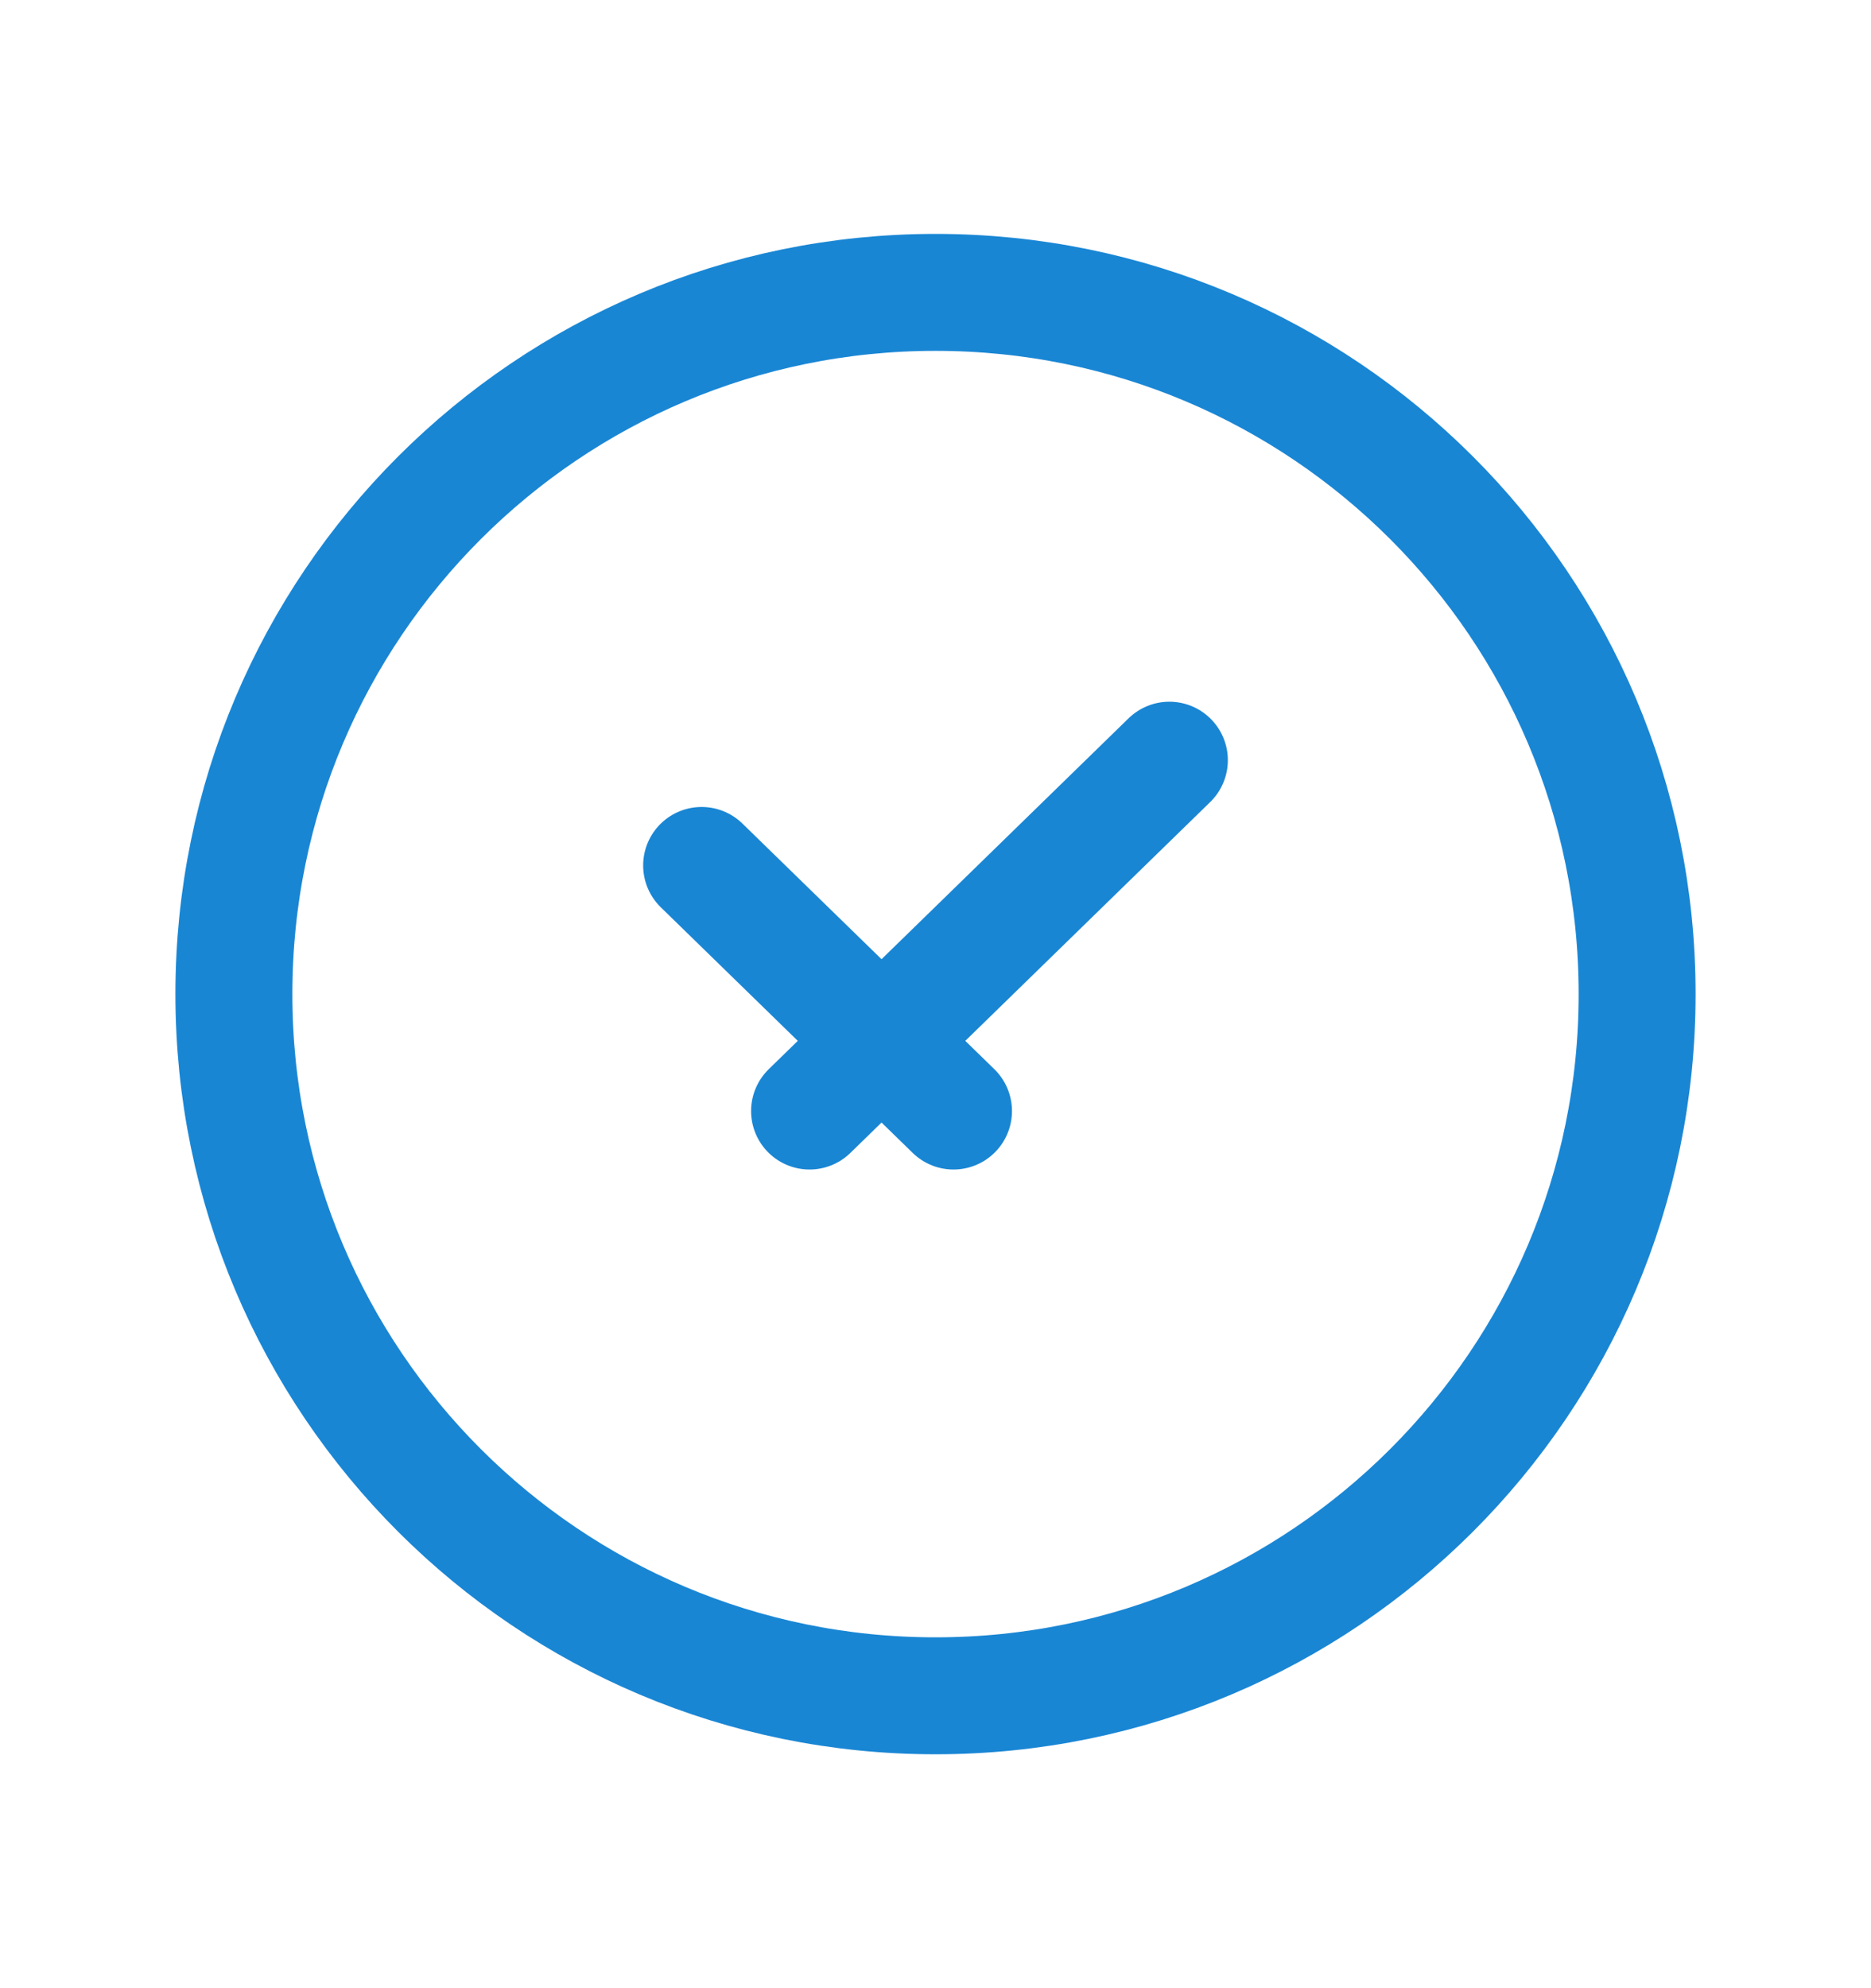<svg width="16" height="17" viewBox="0 0 16 17" fill="none" xmlns="http://www.w3.org/2000/svg">
<path d="M8 14.5C11.314 14.5 14 11.814 14 8.5C14 5.186 11.314 2.5 8 2.5C4.686 2.5 2 5.186 2 8.5C2 11.814 4.686 14.5 8 14.5Z" stroke="#1986D4"/>
<path d="M6 7.4L8.154 9.5M10 6.5L6.923 9.5" stroke="#1986D4" stroke-linecap="round" stroke-linejoin="round"/>
</svg>
